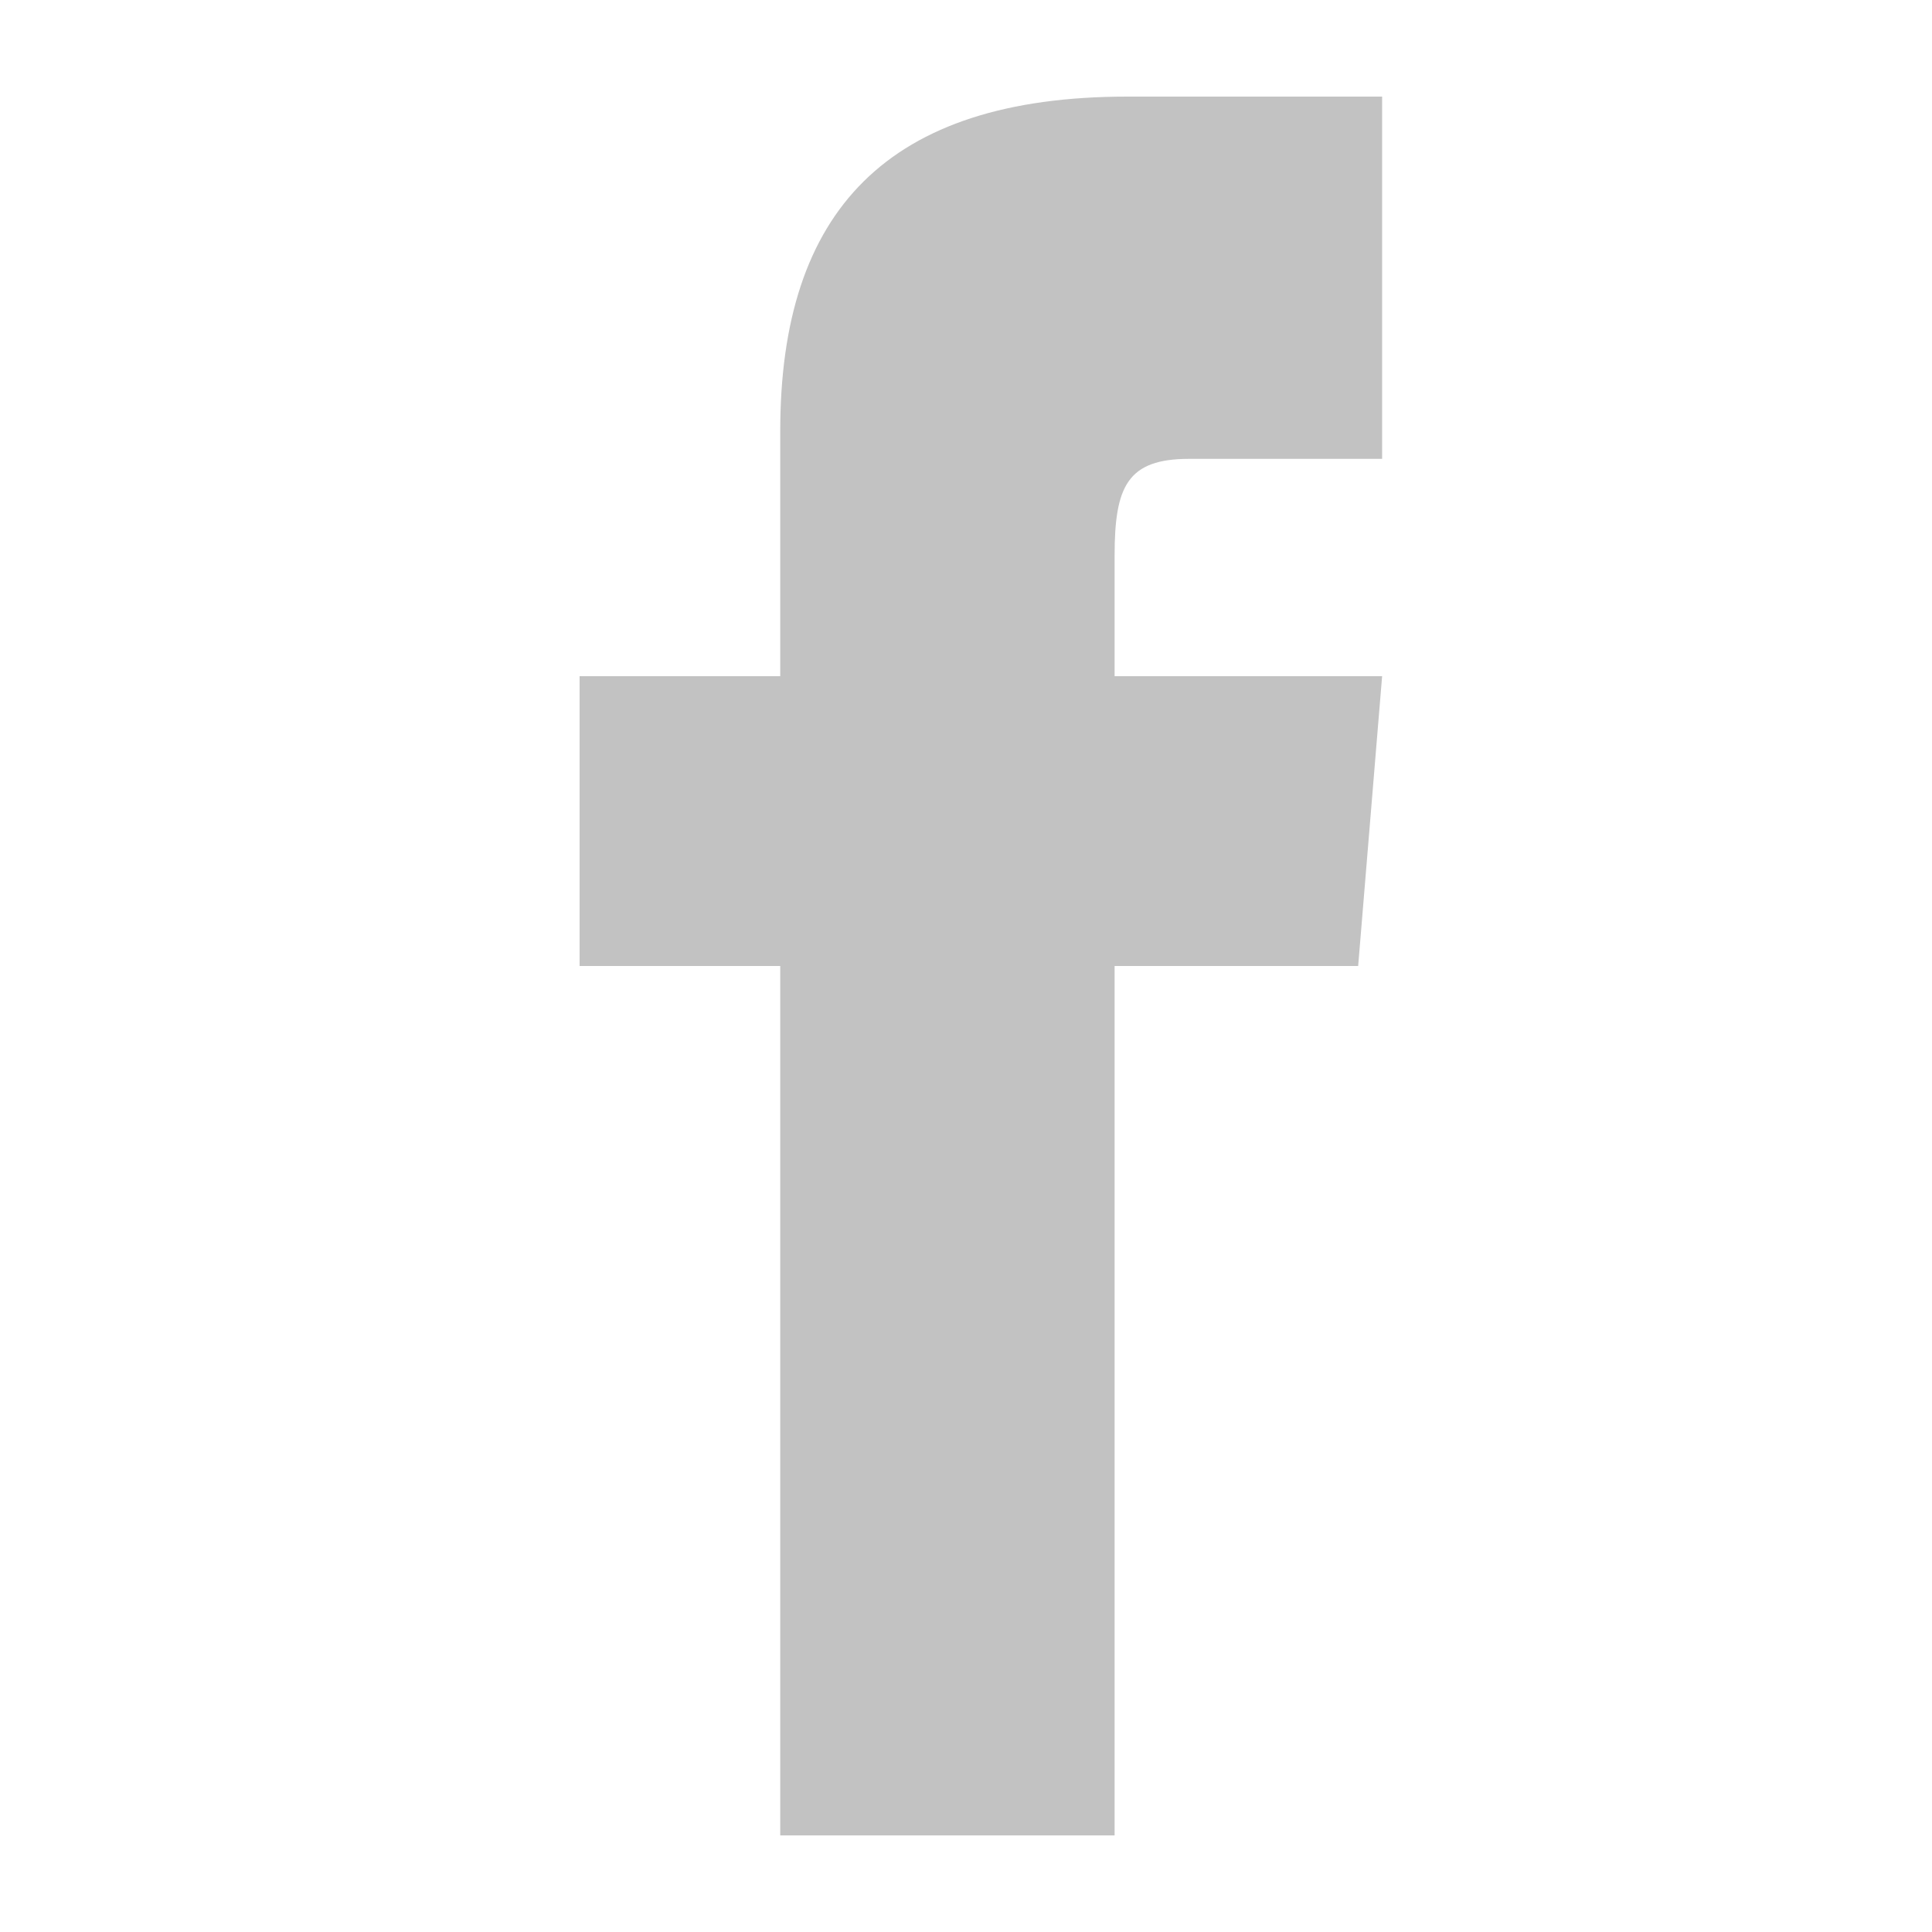 <svg width="60" height="60" viewBox="0 0 60 60" fill="none" xmlns="http://www.w3.org/2000/svg">
<path d="M24.231 21H18V30H24.231V57H34.615V30H42.179L42.923 21H34.615V17.249C34.615 15.101 35.014 14.25 36.931 14.25H42.923V3H35.014C27.546 3 24.231 6.562 24.231 13.384V21Z" fill="#C2C2C2"/>
</svg>
